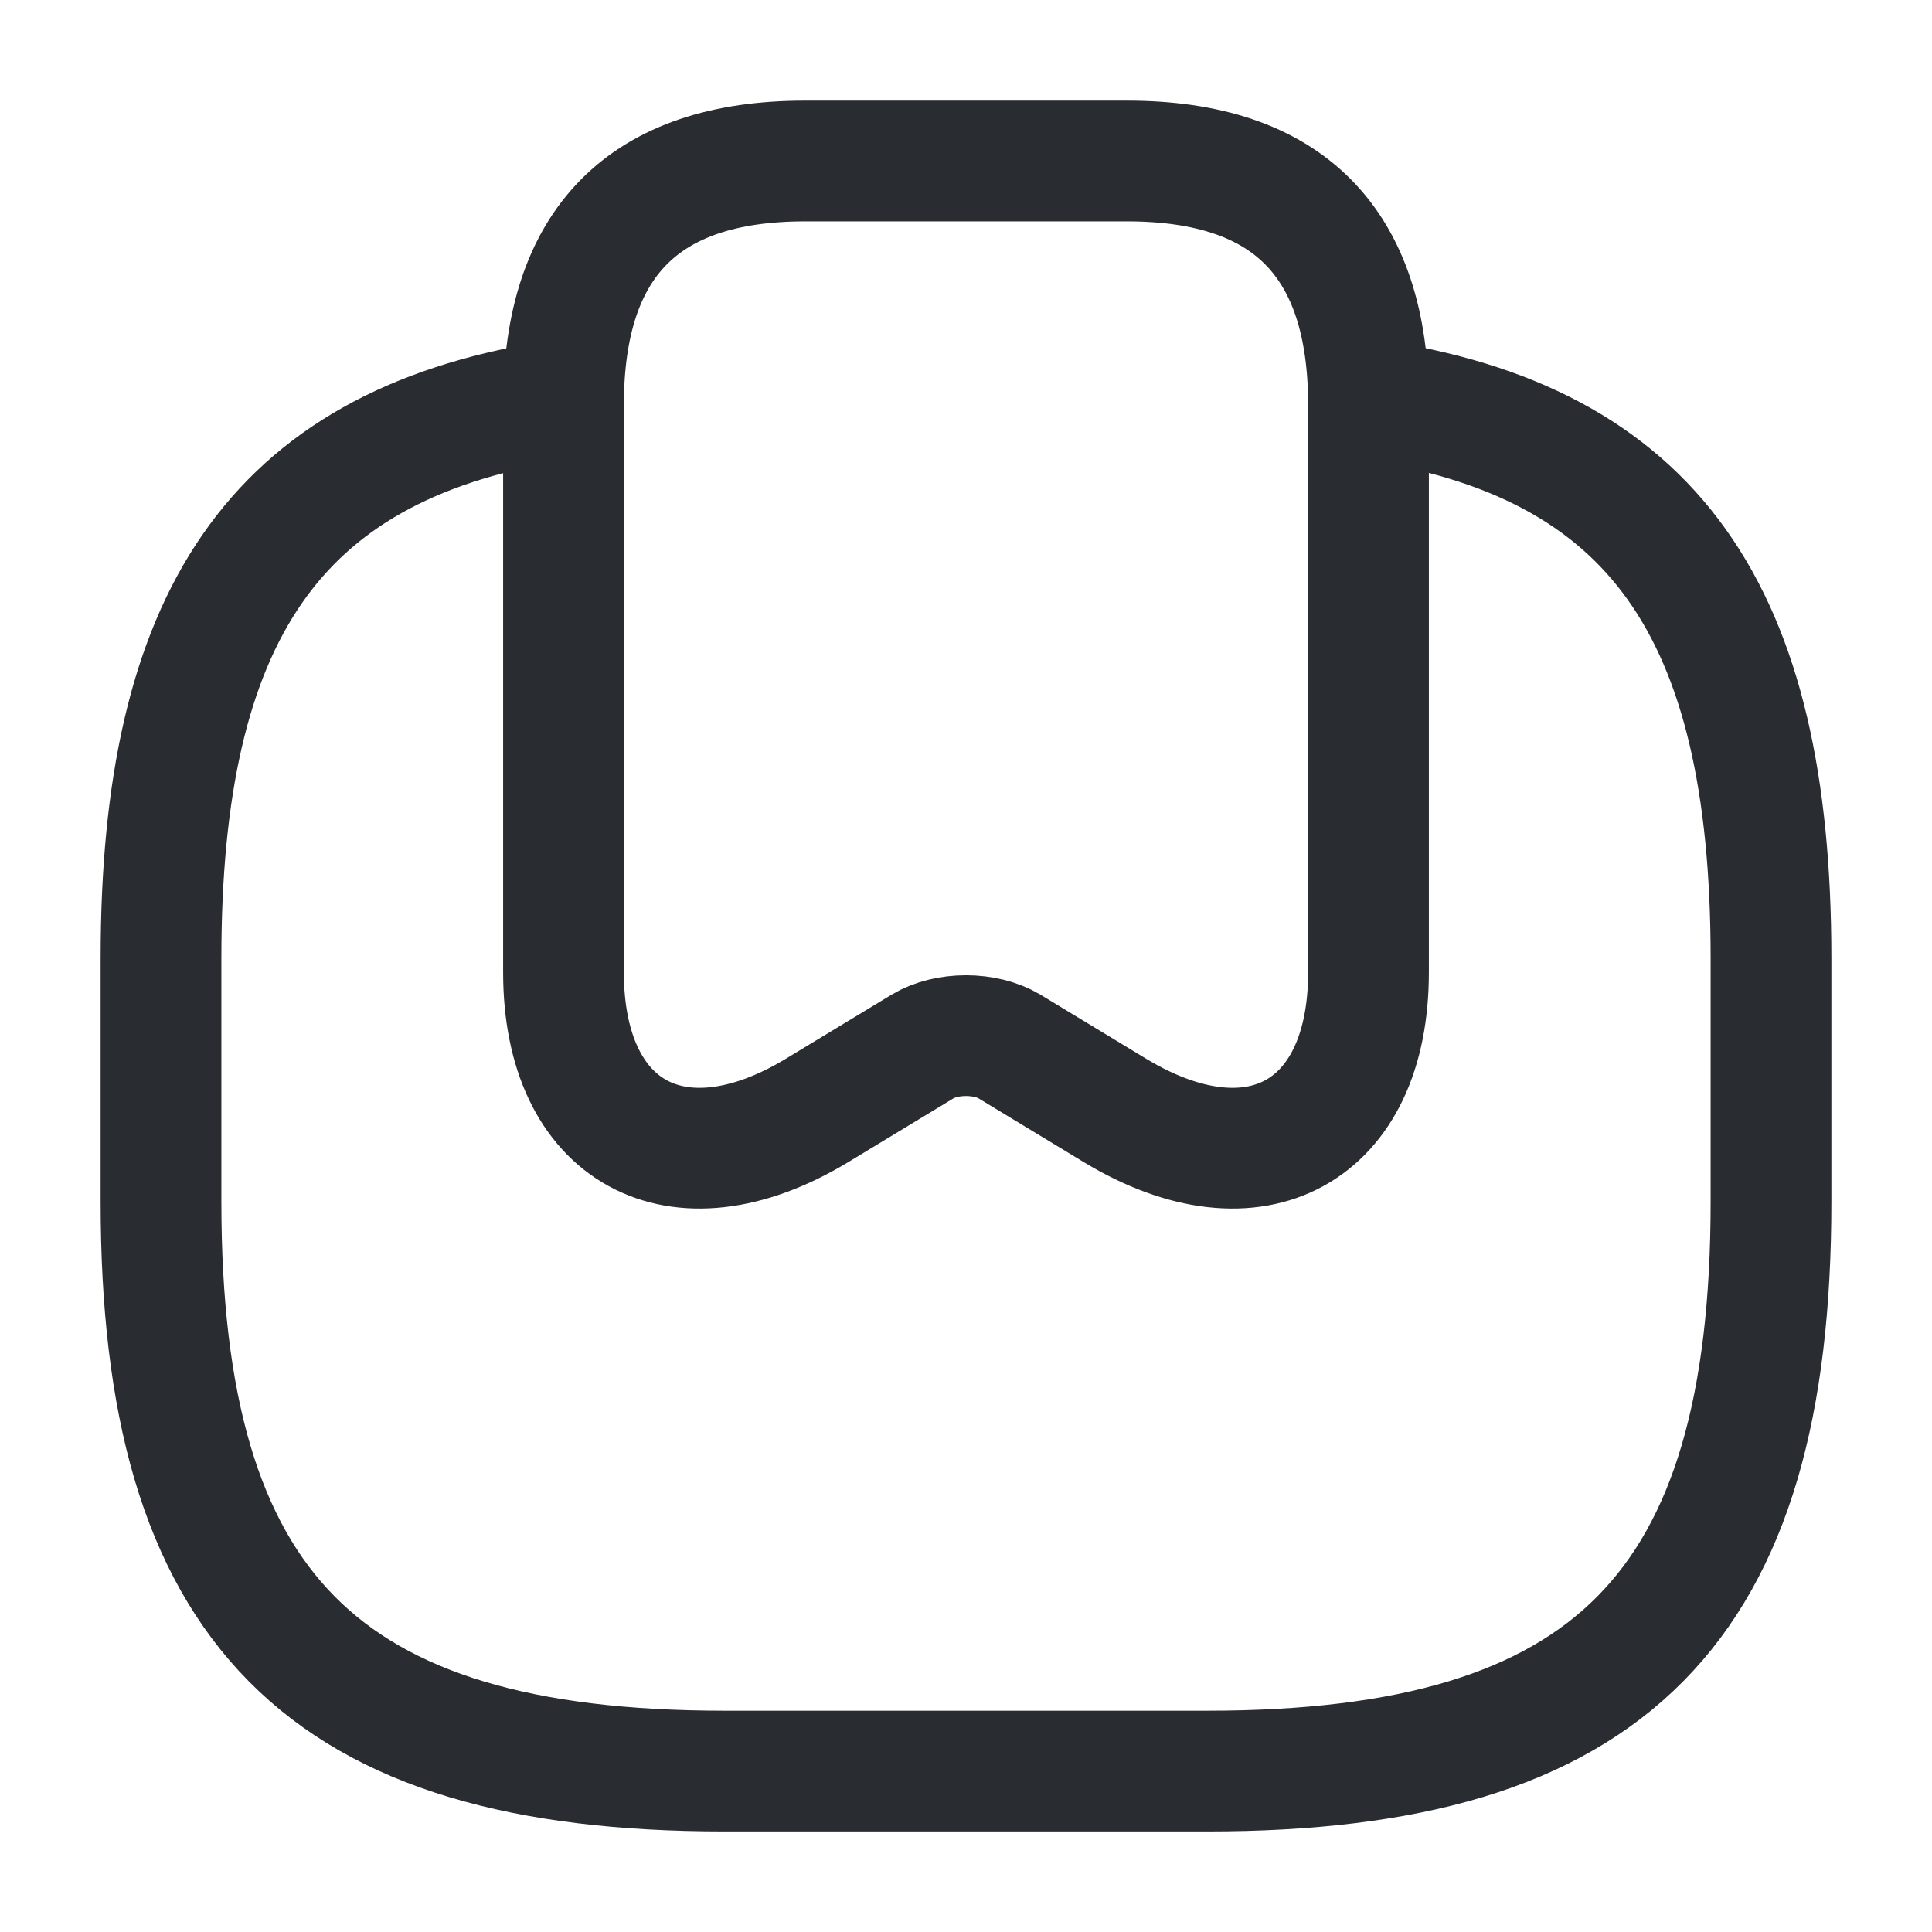<svg width="24" height="24" viewBox="0 0 24 24" fill="none" xmlns="http://www.w3.org/2000/svg">
  <path
    d="M14 2C16 2 17 3.01 17 5.03V12.08C17 14.07 15.59 14.84 13.86 13.8L12.54 13C12.24 12.82 11.76 12.82 11.46 13L10.14 13.8C8.41 14.84 7 14.07 7 12.08V5.03C7 3.01 8 2 10 2H14Z"
    stroke="#292D32" stroke-width="1.5" stroke-linecap="round" stroke-linejoin="round"/>
  <path class="set-svg-stroke"
        d="M6.82 4.991C3.41 5.561 2 7.661 2 11.901V14.931C2 19.981 4 22.001 9 22.001H15C20 22.001 22 19.981 22 14.931V11.901C22 7.591 20.54 5.481 17 4.961"
        stroke="#292D32" stroke-width="1.5" stroke-linecap="round" stroke-linejoin="round"/>
</svg>
